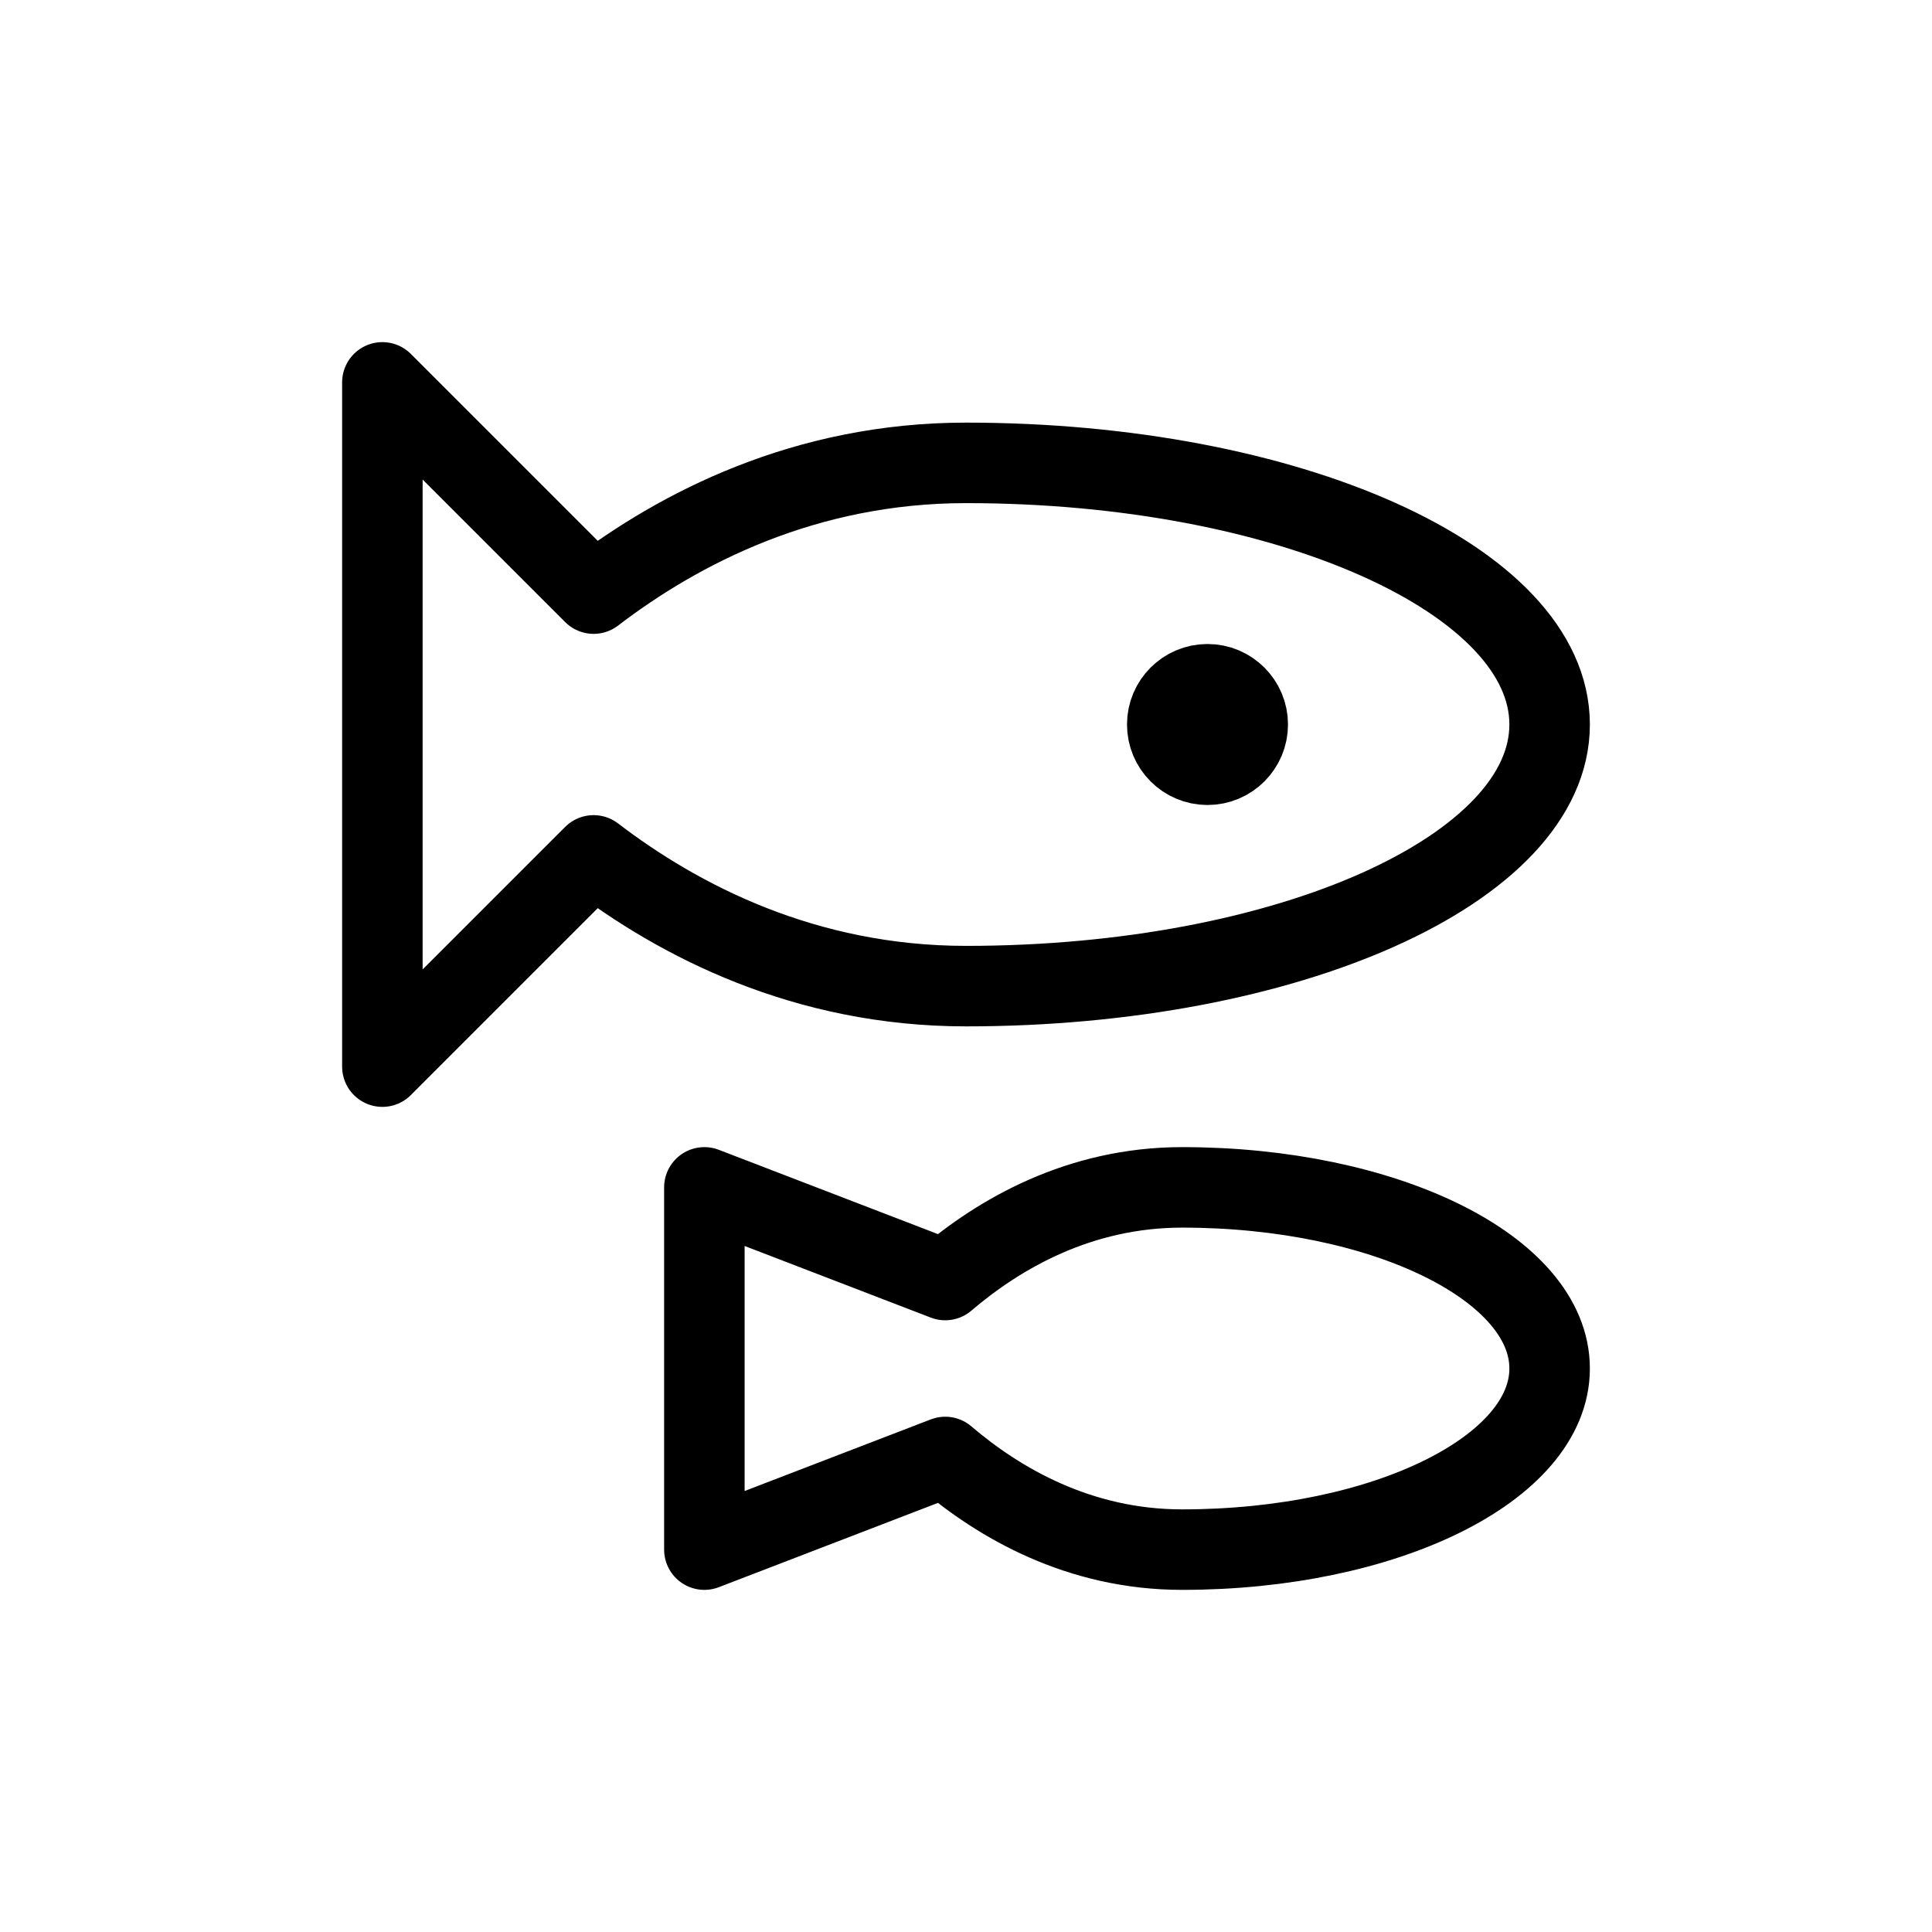 <svg width="24" height="24" viewBox="0 0 24 24" fill="none" xmlns="http://www.w3.org/2000/svg">
<path d="M11.742 15.901L8.75 14.75V19.25L11.742 18.099C12.411 18.67 13.405 19.25 14.685 19.25C17.206 19.25 19.25 18.243 19.25 17C19.25 15.757 17.206 14.75 14.685 14.75C13.405 14.75 12.411 15.33 11.742 15.901Z" stroke="currentColor" stroke-linecap="round" stroke-linejoin="round"/>
<path d="M7.374 7.374L4.75 4.75V13.25L7.374 10.626C8.436 11.438 9.999 12.25 12 12.25C16.004 12.25 19.25 10.795 19.25 9C19.25 7.205 16.004 5.75 12 5.75C9.999 5.75 8.436 6.562 7.374 7.374Z" stroke="currentColor" stroke-linecap="round" stroke-linejoin="round"/>
<path d="M15.5 9C15.5 9.276 15.276 9.5 15 9.5C14.724 9.5 14.5 9.276 14.5 9C14.5 8.724 14.724 8.5 15 8.5C15.276 8.5 15.5 8.724 15.5 9Z" stroke="currentColor" stroke-linecap="round" stroke-linejoin="round"/>
</svg>
